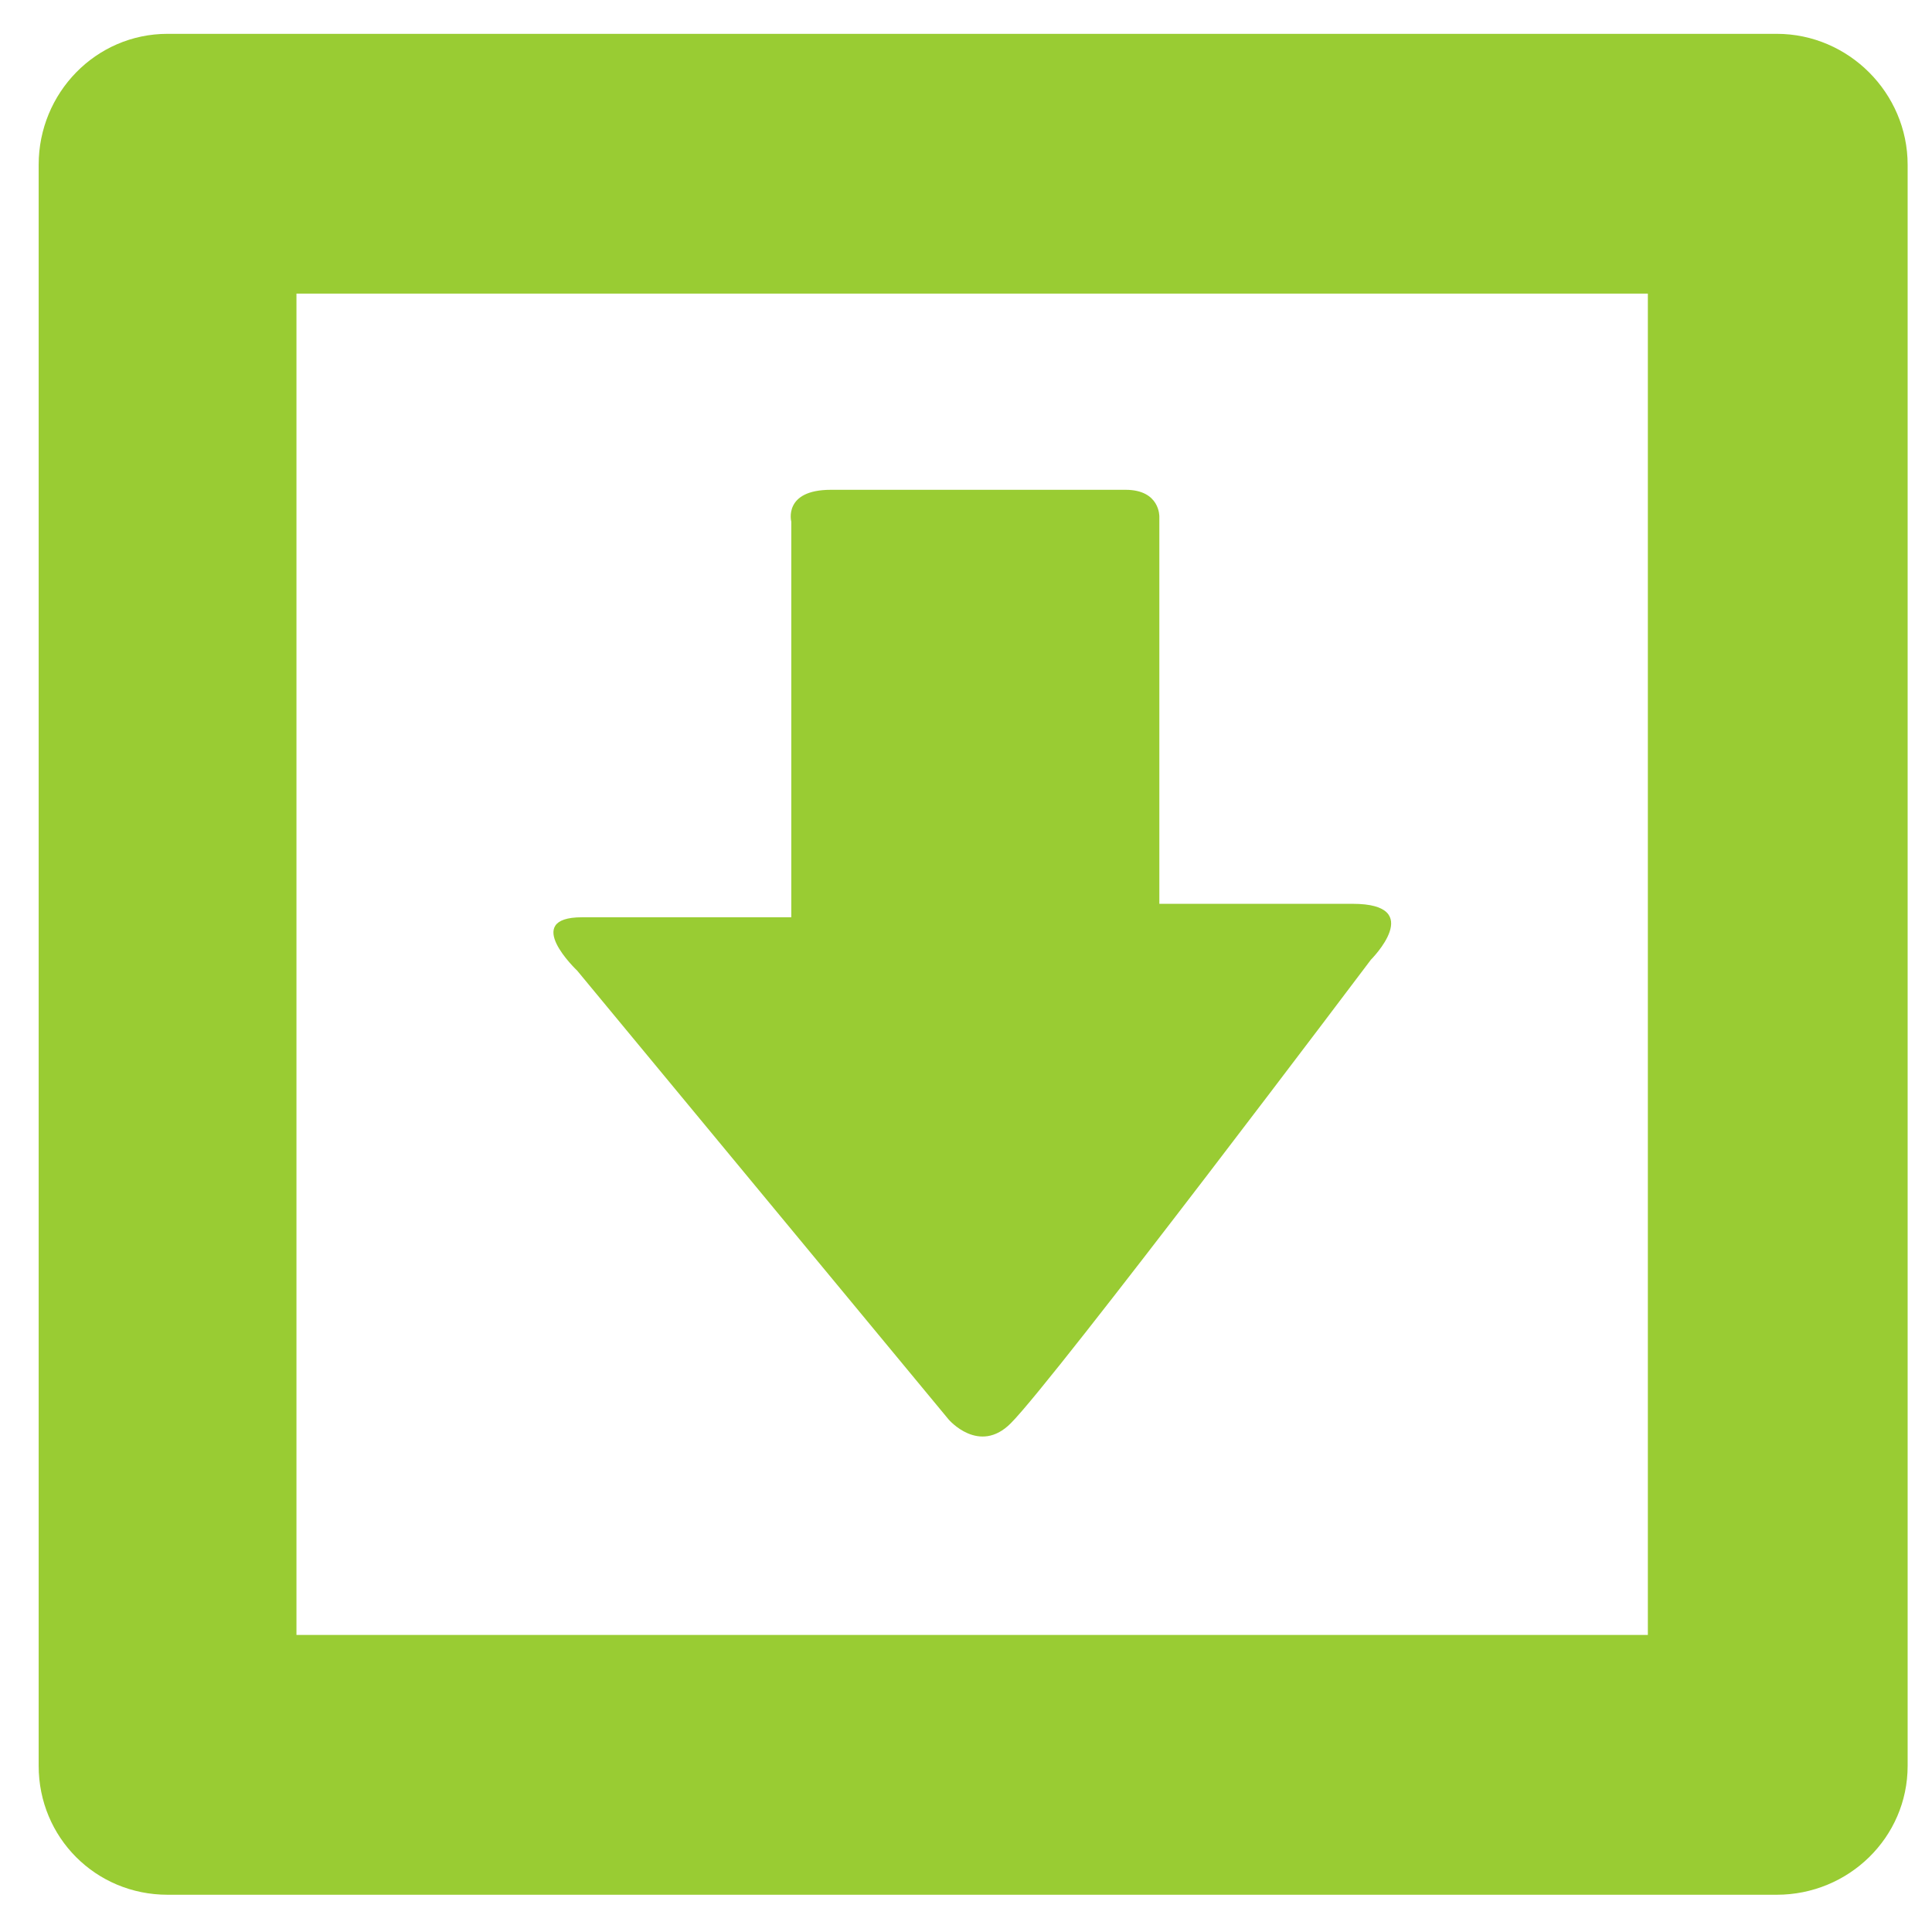 <?xml version="1.0" encoding="UTF-8" standalone="no"?>
<!-- Generator: Adobe Illustrator 18.1.1, SVG Export Plug-In . SVG Version: 6.00 Build 0)  -->

<svg
   xmlns:dc="http://purl.org/dc/elements/1.1/"
   xmlns:cc="http://creativecommons.org/ns#"
   xmlns:rdf="http://www.w3.org/1999/02/22-rdf-syntax-ns#"
   xmlns:svg="http://www.w3.org/2000/svg"
   xmlns="http://www.w3.org/2000/svg"
   xmlns:sodipodi="http://sodipodi.sourceforge.net/DTD/sodipodi-0.dtd"
   xmlns:inkscape="http://www.inkscape.org/namespaces/inkscape"
   version="1.1"
   id="Capa_1"
   x="0px"
   y="0px"
   viewBox="0 0 29.978 29.978"
   style="enable-background:new 0 0 29.978 29.978;"
   xml:space="preserve"
   inkscape:version="0.48.2 r9819"
   width="100%"
   height="100%"
   sodipodi:docname="download.svg"><defs
   id="defs5261">
	
	
	
	
	
	
	
	
	
	
	
	
	
	
	
	
	
</defs><sodipodi:namedview
   pagecolor="#ffffff"
   bordercolor="#666666"
   borderopacity="1"
   objecttolerance="10"
   gridtolerance="10"
   guidetolerance="10"
   inkscape:pageopacity="0"
   inkscape:pageshadow="2"
   inkscape:window-width="1604"
   inkscape:window-height="1027"
   id="namedview5259"
   showgrid="false"
   inkscape:zoom="11.133311"
   inkscape:cx="4.9549688"
   inkscape:cy="9.2962099"
   inkscape:window-x="-8"
   inkscape:window-y="-8"
   inkscape:window-maximized="1"
   inkscape:current-layer="Capa_1" />
<path
   inkscape:connector-curvature="0"
   id="path5197"
   d="m 14.72,22.026 -5.764,-6.965 c 0,0 -0.877,-0.828 0.074,-0.828 0.951,0 3.248,0 3.248,0 0,0 0,-0.557 0,-1.416 0,-2.449 0,-2.906 0,-4.723 0,0 -0.129,-0.494 0.615,-0.494 0.75,0 4.035,0 4.572,0 0.536,0 0.524,0.416 0.524,0.416 0,1.762 0,2.373 0,4.742 0,0.768 0,1.266 0,1.266 0,0 1.842,0 2.998,0 1.154,0 0.285,0.867 0.285,0.867 0,0 -4.904,6.51 -5.588,7.193 -0.492,0.495 -0.964,-0.058 -0.964,-0.058 z"
   style="fill:#99cc33;fill-opacity:1"
   sodipodi:nodetypes="ccscscsscscsccc" /><g
   id="g5199">
	</g><g
   id="g5201">
	</g><g
   id="g5203">
	</g><g
   id="g5205">
	</g><g
   id="g5207">
	</g><g
   id="g5209">
	</g><g
   id="g5211">
	</g><g
   id="g5213">
	</g><g
   id="g5215">
	</g><g
   id="g5217">
	</g><g
   id="g5219">
	</g><g
   id="g5221">
	</g><g
   id="g5223">
	</g><g
   id="g5225">
	</g><g
   id="g5227">
	</g>
<g
   id="g5229">
</g>
<g
   id="g5231">
</g>
<g
   id="g5233">
</g>
<g
   id="g5235">
</g>
<g
   id="g5237">
</g>
<g
   id="g5239">
</g>
<g
   id="g5241">
</g>
<g
   id="g5243">
</g>
<g
   id="g5245">
</g>
<g
   id="g5247">
</g>
<g
   id="g5249">
</g>
<g
   id="g5251">
</g>
<g
   id="g5253">
</g>
<g
   id="g5255">
</g>
<g
   id="g5257">
</g>
<path
   d="m 2.6,0.525 c -1.116,0 -2,0.92 -2,2.031 l 0,11.969 0,0.875 0,12 c 0,1.111 0.884,2 2,2 l 24.969,0 c 1.115,0 2.031,-0.888 2.031,-2 l 0,-12 0,-0.875 0,-11.969 c 0,-1.112 -0.916,-2.031 -2.031,-2.031 l -24.969,0 z m 2,4.031 20.969,0 0,9.969 0,0.875 0,9.969 -20.969,0 0,-9.969 0,-0.875 0,-9.969 z"
   id="path5282"
   style="fill:#99cc33;fill-opacity:1"
   inkscape:connector-curvature="0" /></svg>